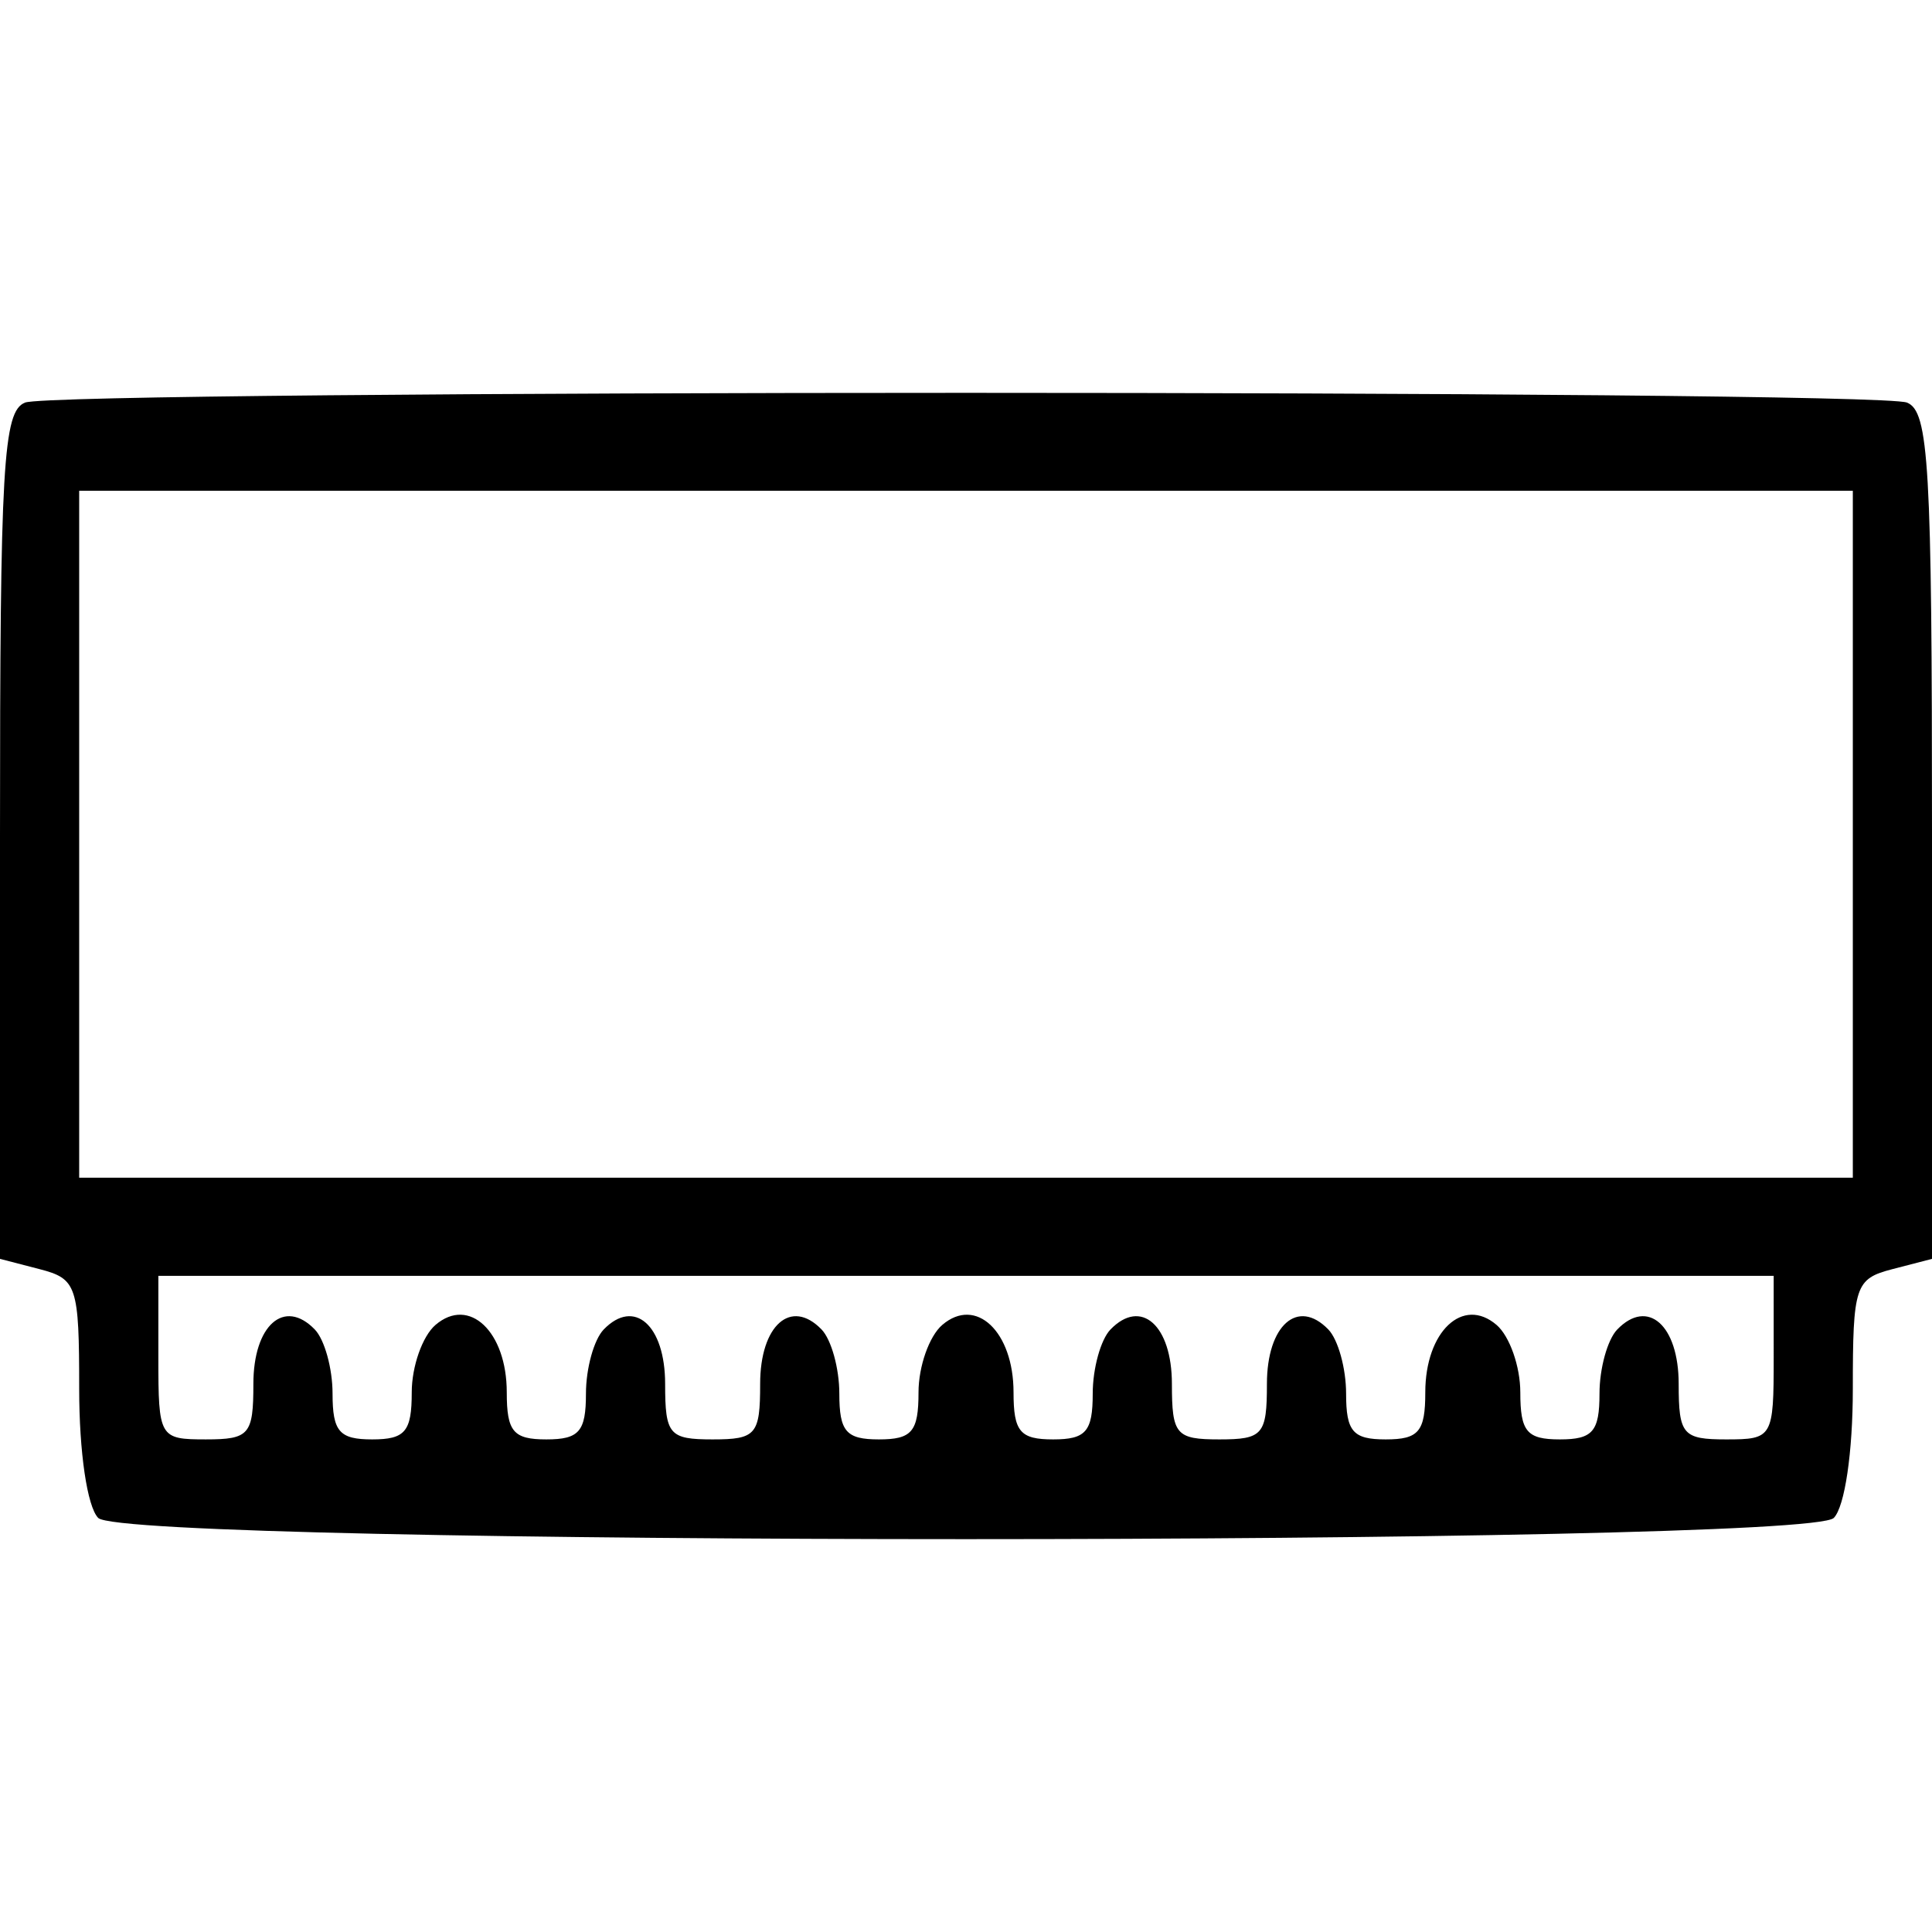 <?xml version="1.0" encoding="UTF-8" standalone="no"?>
<!-- Created with Inkscape (http://www.inkscape.org/) -->

<svg
   xmlns:osb="http://www.openswatchbook.org/uri/2009/osb"
   xmlns:dc="http://purl.org/dc/elements/1.1/"
   xmlns:cc="http://creativecommons.org/ns#"
   xmlns:rdf="http://www.w3.org/1999/02/22-rdf-syntax-ns#"
   xmlns:svg="http://www.w3.org/2000/svg"
   xmlns="http://www.w3.org/2000/svg"
   xmlns:sodipodi="http://sodipodi.sourceforge.net/DTD/sodipodi-0.dtd"
   xmlns:inkscape="http://www.inkscape.org/namespaces/inkscape"
   viewBox="0 0 300 300"
   height="300"
   width="300"
   id="svg64"
   version="1.1"
   sodipodi:docname="nvidia-ram-symbolic.svg"
   inkscape:version="0.92.1 r15371">
  <sodipodi:namedview
     pagecolor="#ffffff"
     bordercolor="#666666"
     borderopacity="1"
     objecttolerance="10"
     gridtolerance="10"
     guidetolerance="10"
     inkscape:pageopacity="0"
     inkscape:pageshadow="2"
     inkscape:window-width="1920"
     inkscape:window-height="1016"
     id="namedview6"
     showgrid="false"
     inkscape:zoom="2.0533717"
     inkscape:cx="194.86882"
     inkscape:cy="167.95745"
     inkscape:window-x="0"
     inkscape:window-y="27"
     inkscape:window-maximized="1"
     inkscape:current-layer="svg64"
     showguides="false" />
  <defs
     id="defs68">
    <linearGradient
       id="linearGradient5958"
       osb:paint="solid">
      <stop
         style="stop-color:#ffffff;stop-opacity:1;"
         offset="0"
         id="stop5956" />
    </linearGradient>
  </defs>
  <path
     style="fill:#000000;stroke-width:2.499"
     d="m 15.246,235.701 c -1.707,-1.763 -2.951,-10.21 -2.951,-20.042 0,-16.009 -0.356,-17.087 -6.148,-18.588 L 0,195.477 V 129.765 C 0,72.188 0.481,63.863 3.89,62.512 c 5.082,-2.014 287.139,-2.014 292.221,0 3.408,1.351 3.89,9.676 3.89,67.253 v 65.712 l -6.148,1.594 c -5.791,1.501 -6.148,2.579 -6.148,18.588 0,9.832 -1.244,18.279 -2.951,20.042 -4.257,4.396 -265.252,4.396 -269.508,0 z m 24.098,-20.808 c 0,-9.108 4.791,-13.355 9.536,-8.454 1.517,1.567 2.759,6.049 2.759,9.96 0,5.892 1.054,7.111 6.148,7.111 5.133,0 6.148,-1.206 6.148,-7.308 0,-4.019 1.66,-8.731 3.689,-10.47 5.231,-4.484 11.066,1.037 11.066,10.47 0,6.102 1.014,7.308 6.148,7.308 5.094,0 6.148,-1.219 6.148,-7.111 0,-3.911 1.241,-8.393 2.759,-9.96 4.745,-4.901 9.536,-0.654 9.536,8.454 0,7.882 0.63,8.617 7.377,8.617 6.747,0 7.377,-0.736 7.377,-8.617 0,-9.108 4.791,-13.355 9.536,-8.454 1.517,1.567 2.759,6.049 2.759,9.96 0,5.892 1.054,7.111 6.148,7.111 5.133,0 6.148,-1.206 6.148,-7.308 0,-4.019 1.66,-8.731 3.689,-10.47 5.231,-4.484 11.066,1.037 11.066,10.47 0,6.102 1.014,7.308 6.148,7.308 5.094,0 6.148,-1.219 6.148,-7.111 0,-3.911 1.241,-8.393 2.759,-9.96 4.745,-4.901 9.536,-0.654 9.536,8.454 0,7.882 0.63,8.617 7.377,8.617 6.747,0 7.377,-0.736 7.377,-8.617 0,-9.108 4.791,-13.355 9.536,-8.454 1.517,1.567 2.759,6.049 2.759,9.96 0,5.892 1.054,7.111 6.148,7.111 5.133,0 6.148,-1.206 6.148,-7.308 0,-9.433 5.835,-14.953 11.066,-10.47 2.029,1.739 3.689,6.45 3.689,10.47 0,6.102 1.014,7.308 6.148,7.308 5.094,0 6.148,-1.219 6.148,-7.111 0,-3.911 1.241,-8.393 2.759,-9.96 4.745,-4.901 9.536,-0.654 9.536,8.454 0,7.882 0.63,8.617 7.377,8.617 7.213,0 7.377,-0.282 7.377,-12.698 V 198.113 H 150 24.59 v 12.698 c 0,12.416 0.164,12.698 7.377,12.698 6.747,0 7.377,-0.736 7.377,-8.617 z M 287.705,129.542 V 76.209 H 150 12.295 v 53.333 53.333 H 150 287.705 Z"
     id="path8"
     inkscape:connector-curvature="0"
     sodipodi:nodetypes="csccssssccsccscssscssssssscssscssscssscssscssscssscccsssccccccccc" />
  <rect
     id="rect4496"
     width="266.407"
     height="93.667"
     x="19.621"
     y="92.602"
     style="fill:none;fill-opacity:0;stroke-width:0.984" />
  <rect
     style="fill:none;fill-opacity:0;stroke-width:0.984"
     id="rect5962"
     width="67.019"
     height="88.157"
     x="19.621"
     y="92.602" />
  <rect
     style="fill:#0000e9;fill-opacity:0;stroke-width:0.984"
     id="rect5966"
     width="261.406"
     height="92.634"
     x="19.621"
     y="92.602" />
  <path
     id="rect5968"
     style="fill:#0000e9;fill-opacity:0;stroke-width:0.984"
     d="M 19.621,92.603 V 185.581 H 277.025 V 92.603 Z m 13.691,4.148 c 0.469,-0.022 0.945,0.051 1.509,0.357 0.432,0.235 0.616,0.783 0.925,1.174 0.073,0.371 0.177,0.735 0.217,1.111 0.032,0.3 -0.007,0.601 -0.036,0.9 0.19,0.028 0.38,0.061 0.567,0.07 -0.11,0.307 -0.177,0.487 -0.253,0.684 0.02,0.018 0.043,0.03 0.062,0.049 0.229,0.22 -0.032,0.647 -0.096,0.963 -0.017,0.084 -0.039,0.156 -0.057,0.236 0.016,0.203 0.02,0.417 -0.004,0.689 -0.059,0.689 -0.287,1.119 -0.518,1.752 -0.88,2.413 -0.001,0.128 -1.078,2.859 -0.496,0.961 -1.174,2.551 -2.135,3.658 -0.058,0.225 -0.147,0.355 -0.286,0.332 -0.68,0.663 -1.495,1.056 -2.485,0.838 -0.609,-0.134 -0.833,-0.534 -0.872,-1.016 -1.124,1.604 -1.493,2.288 -3.101,3.701 -1.308,1.15 -2.167,2.137 -3.985,0.904 -0.445,-0.302 -0.447,-0.997 -0.671,-1.496 0.053,-1.371 -8.6e-4,-1.956 0.541,-3.414 0.181,-0.489 1.763,-2.965 1.946,-3.332 0.21,-0.423 0.39,-0.852 0.56,-1.285 -0.067,-0.068 -0.035,-0.038 -0.161,-0.166 -0.302,-0.33 -0.642,-0.626 -0.904,-0.99 -0.566,-0.786 -0.535,-1.661 -0.823,-2.506 0.257,-0.749 0.543,-1.487 0.77,-2.246 0.252,-0.186 -0.374,0.218 1.019,-0.92 1.741,-1.422 1.434,-1.111 3.563,-2.129 0.631,-0.123 1.254,-0.282 1.891,-0.367 0.428,-0.057 0.864,-0.038 1.295,-0.057 0.375,-0.045 0.751,-0.083 1.125,-0.137 0.54,-0.077 1.004,-0.196 1.473,-0.219 z m -0.781,2.447 c -0.295,0.224 -0.124,0.393 0.108,0.545 0.003,-0.155 0.01,-0.311 -0.008,-0.463 -0.005,-0.044 -0.067,-0.054 -0.1,-0.082 z m 0.079,1.16 c -0.07,-8.5e-4 -0.142,-0.006 -0.204,0.004 -0.431,0.065 -0.865,0.108 -1.297,0.162 -0.513,0.026 -1.028,0.012 -1.537,0.078 -0.472,0.062 -0.93,0.205 -1.396,0.307 -0.206,0.082 -0.393,0.19 -0.581,0.297 0.785,0.261 1.307,1.309 0.79,2.91 -0.19,0.589 -0.373,1.161 -0.558,1.736 0.124,0.294 0.185,0.575 0.191,0.834 0.021,-0.029 0.042,-0.057 0.062,-0.086 1.328,-1.889 2.6,-3.823 4.077,-5.594 0.125,-0.15 0.285,-0.315 0.439,-0.475 0.005,-0.058 0.008,-0.116 0.013,-0.174 z"
     inkscape:connector-curvature="0" />
  <path
     style="fill:#0000e9;fill-opacity:0;stroke-width:0.339"
     d="m 44.596,180.063 c -10.967,-0.461 -15.058,-1.24 -16.423,-3.13 -0.322,-0.445 -0.8,-1.895 -1.062,-3.22 -2.422,-12.243 -2.422,-55.597 0,-67.84 0.592,-2.991 1.196,-3.848 3.314,-4.703 5.694,-2.298 36.439,-2.459 43.012,-0.225 3.496,1.188 3.813,1.833 4.661,9.482 1.956,17.642 1.366,56.588 -0.98,64.692 -0.625,2.16 -1.145,2.656 -3.681,3.517 -3.501,1.188 -17.749,1.892 -28.841,1.426 z m 20.006,-40.23 v -27.853 l -0.75,-0.208 c -0.979,-0.271 -22.194,-0.271 -23.173,0 l -0.75,0.208 v 27.853 27.853 h 12.337 12.337 z"
     id="path6039"
     inkscape:connector-curvature="0" />
  <path
     style="fill:#0000e9;fill-opacity:0;stroke-width:0.339"
     d="m 44.596,180.063 c -10.967,-0.461 -15.058,-1.24 -16.423,-3.13 -0.322,-0.445 -0.8,-1.895 -1.062,-3.22 -2.422,-12.243 -2.422,-55.597 0,-67.84 0.592,-2.991 1.196,-3.848 3.314,-4.703 5.694,-2.298 36.439,-2.459 43.012,-0.225 3.496,1.188 3.813,1.833 4.661,9.482 1.956,17.642 1.366,56.588 -0.98,64.692 -0.625,2.16 -1.145,2.656 -3.681,3.517 -3.501,1.188 -17.749,1.892 -28.841,1.426 z m 20.006,-40.23 v -27.853 l -0.75,-0.208 c -0.979,-0.271 -22.194,-0.271 -23.173,0 l -0.75,0.208 v 27.853 27.853 h 12.337 12.337 z"
     id="path6041"
     inkscape:connector-curvature="0" />
  <path
     style="fill:#0000e9;fill-opacity:0;stroke-width:0.339"
     d="m 44.596,180.063 c -10.967,-0.461 -15.058,-1.24 -16.423,-3.13 -0.322,-0.445 -0.8,-1.895 -1.062,-3.22 -2.422,-12.243 -2.422,-55.597 0,-67.84 0.592,-2.991 1.196,-3.848 3.314,-4.703 5.694,-2.298 36.439,-2.459 43.012,-0.225 3.496,1.188 3.813,1.833 4.661,9.482 1.956,17.642 1.366,56.588 -0.98,64.692 -0.625,2.16 -1.145,2.656 -3.681,3.517 -3.501,1.188 -17.749,1.892 -28.841,1.426 z m 20.006,-40.23 v -27.853 l -0.75,-0.208 c -0.979,-0.271 -22.194,-0.271 -23.173,0 l -0.75,0.208 v 27.853 27.853 h 12.337 12.337 z"
     id="path6043"
     inkscape:connector-curvature="0" />
  <path
     style="fill:#0000e9;fill-opacity:0;stroke-width:0.339"
     d="m 44.596,180.063 c -10.967,-0.461 -15.058,-1.24 -16.423,-3.13 -0.322,-0.445 -0.8,-1.895 -1.062,-3.22 -2.422,-12.243 -2.422,-55.597 0,-67.84 0.592,-2.991 1.196,-3.848 3.314,-4.703 5.694,-2.298 36.439,-2.459 43.012,-0.225 3.496,1.188 3.813,1.833 4.661,9.482 1.956,17.642 1.366,56.588 -0.98,64.692 -0.625,2.16 -1.145,2.656 -3.681,3.517 -3.501,1.188 -17.749,1.892 -28.841,1.426 z m 20.006,-40.23 v -27.853 l -0.75,-0.208 c -0.979,-0.271 -22.194,-0.271 -23.173,0 l -0.75,0.208 v 27.853 27.853 h 12.337 12.337 z"
     id="path6045"
     inkscape:connector-curvature="0" />
</svg>
